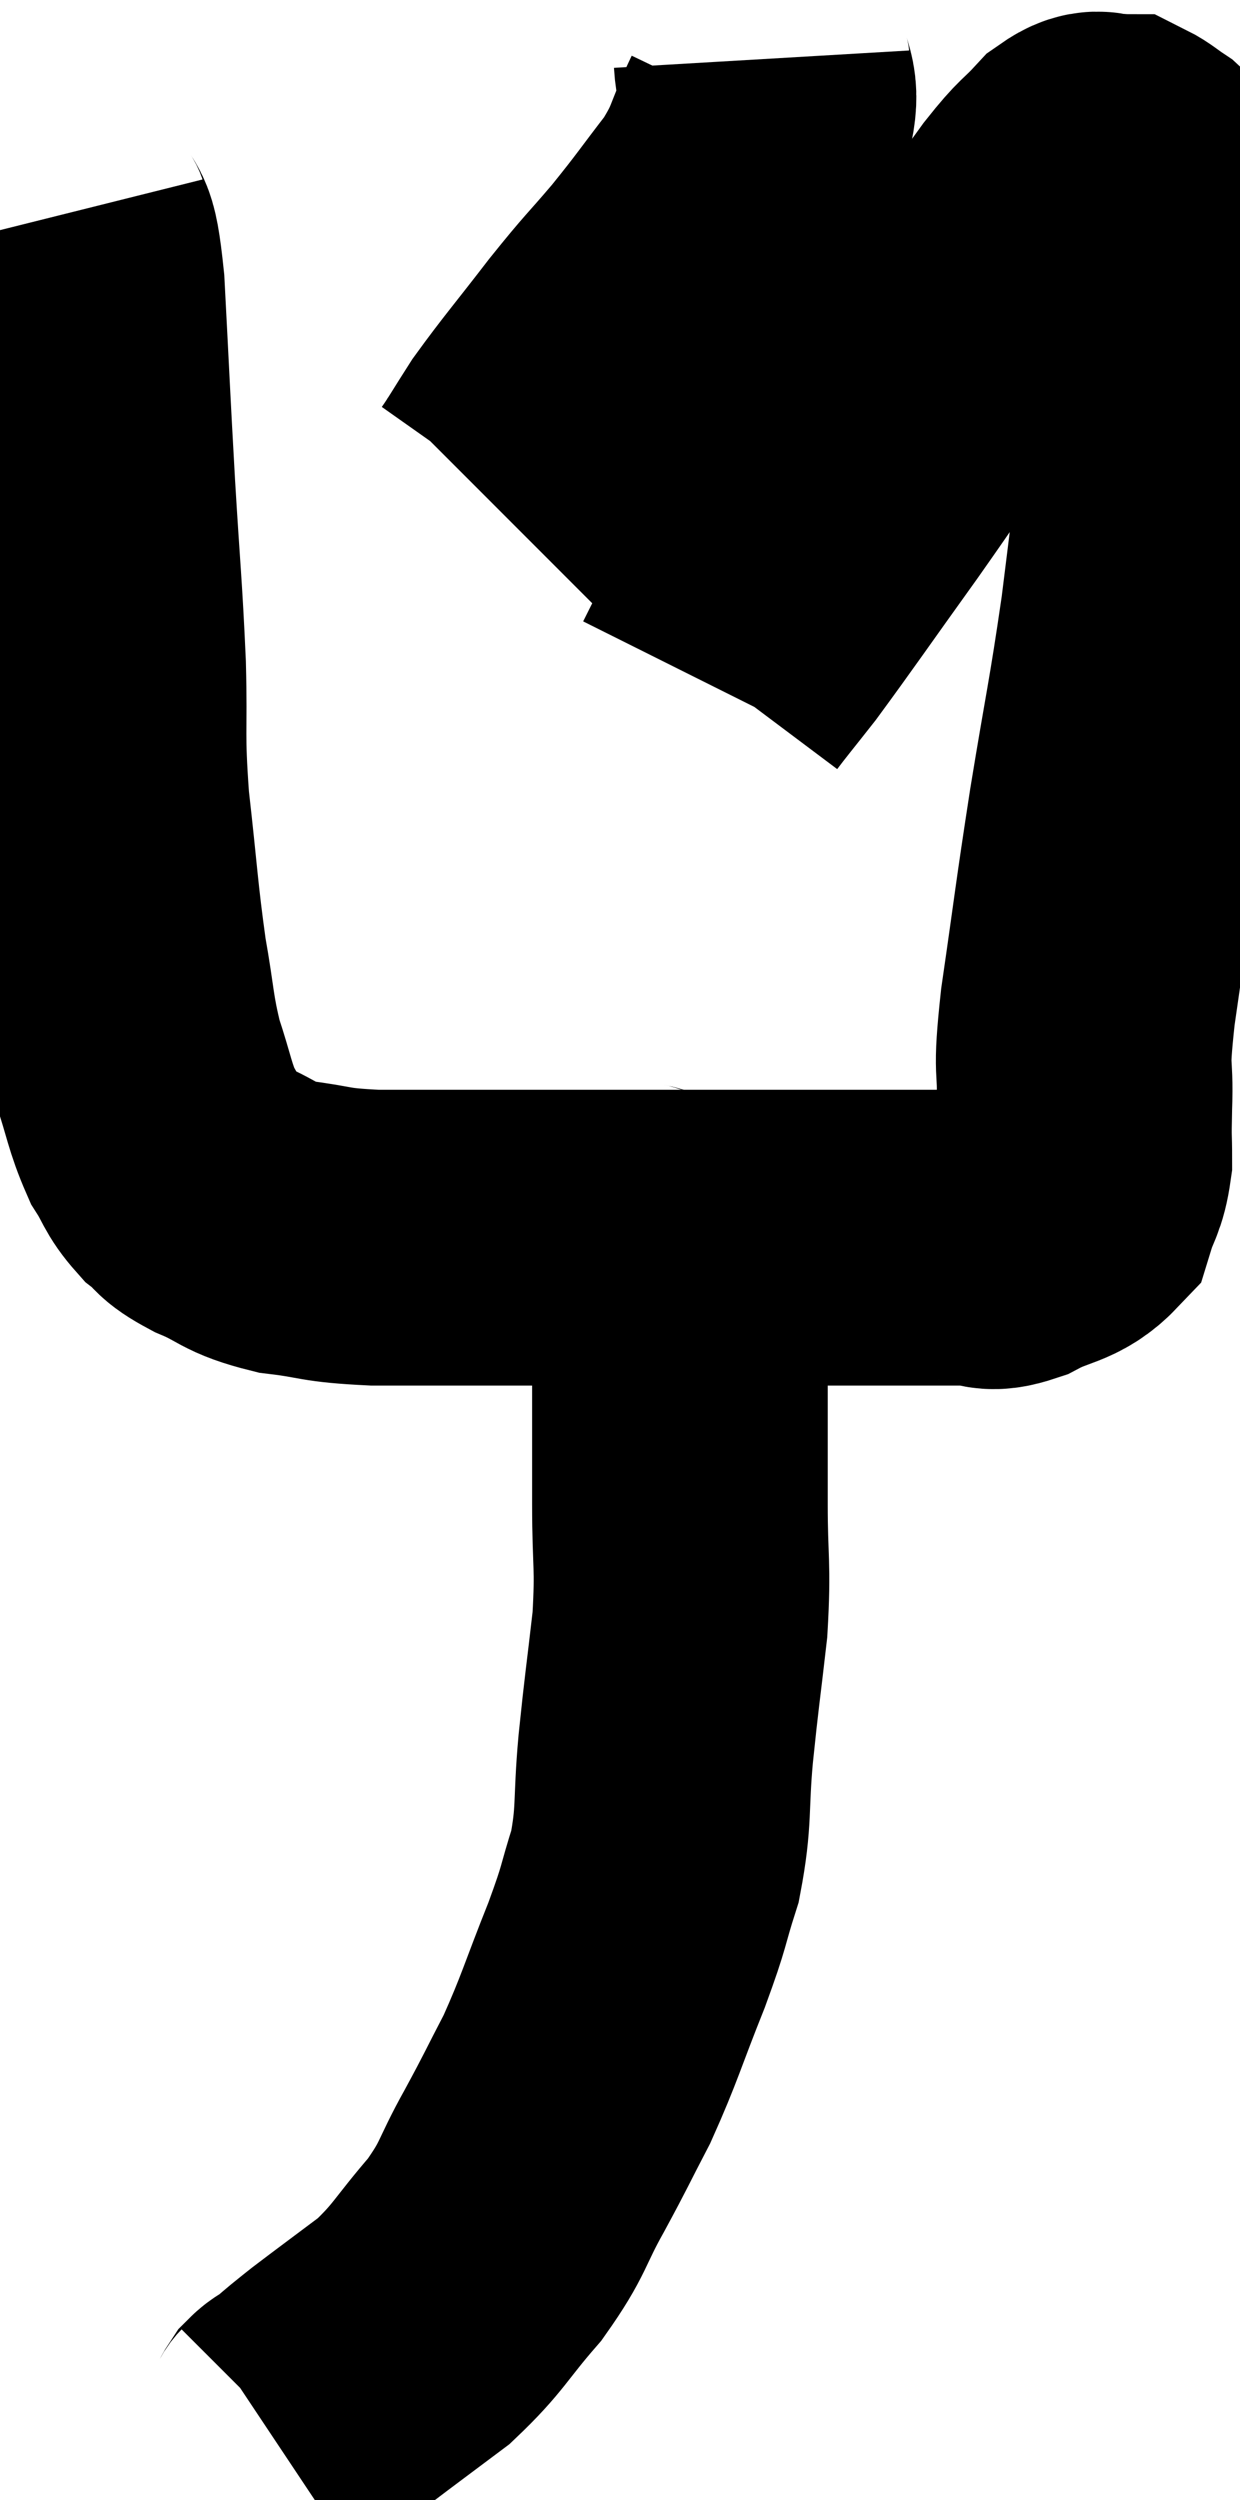 <svg xmlns="http://www.w3.org/2000/svg" viewBox="13.22 2.18 20.973 42.26" width="20.973" height="42.26"><path d="M 14.22 5.82 C 14.37 6.42, 14.4 5.865, 14.52 7.02 C 14.61 8.73, 14.61 8.835, 14.7 10.44 C 14.79 11.94, 14.82 12.105, 14.88 13.44 C 14.91 14.61, 14.85 14.535, 14.94 15.78 C 15.09 17.1, 15.09 17.34, 15.24 18.42 C 15.39 19.26, 15.36 19.365, 15.54 20.1 C 15.75 20.73, 15.75 20.88, 15.96 21.36 C 16.17 21.69, 16.14 21.75, 16.38 22.02 C 16.65 22.23, 16.5 22.215, 16.92 22.44 C 17.49 22.68, 17.4 22.755, 18.06 22.92 C 18.81 23.01, 18.645 23.055, 19.56 23.1 C 20.64 23.1, 20.82 23.1, 21.72 23.1 C 22.44 23.1, 22.32 23.1, 23.16 23.1 C 24.12 23.1, 24.225 23.1, 25.08 23.1 C 25.83 23.1, 25.845 23.1, 26.58 23.1 C 27.3 23.1, 27.48 23.1, 28.02 23.1 C 28.38 23.1, 28.32 23.1, 28.74 23.1 C 29.22 23.1, 29.31 23.1, 29.7 23.1 C 30 23.1, 29.895 23.235, 30.3 23.1 C 30.81 22.83, 31.005 22.89, 31.32 22.56 C 31.44 22.17, 31.5 22.2, 31.56 21.78 C 31.56 21.33, 31.545 21.525, 31.56 20.88 C 31.59 20.04, 31.485 20.445, 31.62 19.2 C 31.86 17.55, 31.845 17.55, 32.1 15.9 C 32.37 14.25, 32.415 14.145, 32.64 12.6 C 32.82 11.16, 32.865 10.785, 33 9.72 C 33.09 9.03, 33.135 8.955, 33.18 8.34 C 33.18 7.8, 33.18 7.68, 33.18 7.26 C 33.18 6.96, 33.21 6.93, 33.18 6.66 C 33.12 6.42, 33.12 6.42, 33.06 6.18 C 33 5.94, 33 5.865, 32.94 5.7 C 32.88 5.61, 32.925 5.655, 32.82 5.52 C 32.67 5.34, 32.685 5.31, 32.52 5.16 C 32.34 5.04, 32.28 4.98, 32.16 4.92 C 32.1 4.92, 32.19 4.905, 32.04 4.92 C 31.8 4.95, 31.86 4.77, 31.56 4.98 C 31.2 5.37, 31.245 5.25, 30.84 5.76 C 30.39 6.39, 30.39 6.315, 29.94 7.02 C 29.49 7.8, 29.595 7.71, 29.04 8.58 C 28.38 9.54, 28.47 9.435, 27.72 10.5 C 26.88 11.67, 26.625 12.045, 26.04 12.84 C 25.71 13.26, 25.56 13.44, 25.38 13.68 C 25.35 13.74, 25.335 13.77, 25.32 13.8 L 25.32 13.8" fill="none" stroke="black" stroke-width="5"></path><path d="M 26.1 3.18 C 26.13 3.69, 26.31 3.6, 26.16 4.2 C 25.83 4.89, 25.92 4.905, 25.5 5.58 C 24.99 6.24, 24.99 6.27, 24.48 6.9 C 23.97 7.5, 24.015 7.41, 23.46 8.1 C 22.86 8.88, 22.695 9.06, 22.26 9.66 C 21.99 10.08, 21.9 10.245, 21.72 10.5 L 21.54 10.68" fill="none" stroke="black" stroke-width="5"></path><path d="M 23.82 22.92 C 24 23.01, 24 22.92, 24.18 23.1 C 24.36 23.37, 24.405 23.22, 24.54 23.64 C 24.63 24.21, 24.675 24.15, 24.72 24.78 C 24.72 25.47, 24.72 25.455, 24.72 26.16 C 24.72 26.88, 24.72 26.73, 24.72 27.6 C 24.72 28.62, 24.78 28.605, 24.72 29.64 C 24.6 30.69, 24.585 30.72, 24.48 31.74 C 24.39 32.73, 24.465 32.85, 24.3 33.72 C 24.06 34.47, 24.15 34.32, 23.82 35.22 C 23.4 36.27, 23.37 36.45, 22.98 37.32 C 22.62 38.01, 22.65 37.98, 22.26 38.7 C 21.84 39.45, 21.93 39.48, 21.42 40.2 C 20.82 40.89, 20.82 41.01, 20.22 41.58 C 19.62 42.03, 19.395 42.195, 19.02 42.48 C 18.87 42.6, 18.885 42.585, 18.72 42.72 C 18.54 42.87, 18.495 42.915, 18.36 43.02 C 18.27 43.08, 18.255 43.065, 18.18 43.14 C 18.12 43.23, 18.135 43.245, 18.06 43.32 L 17.88 43.44" fill="none" stroke="black" stroke-width="5"></path></svg>
